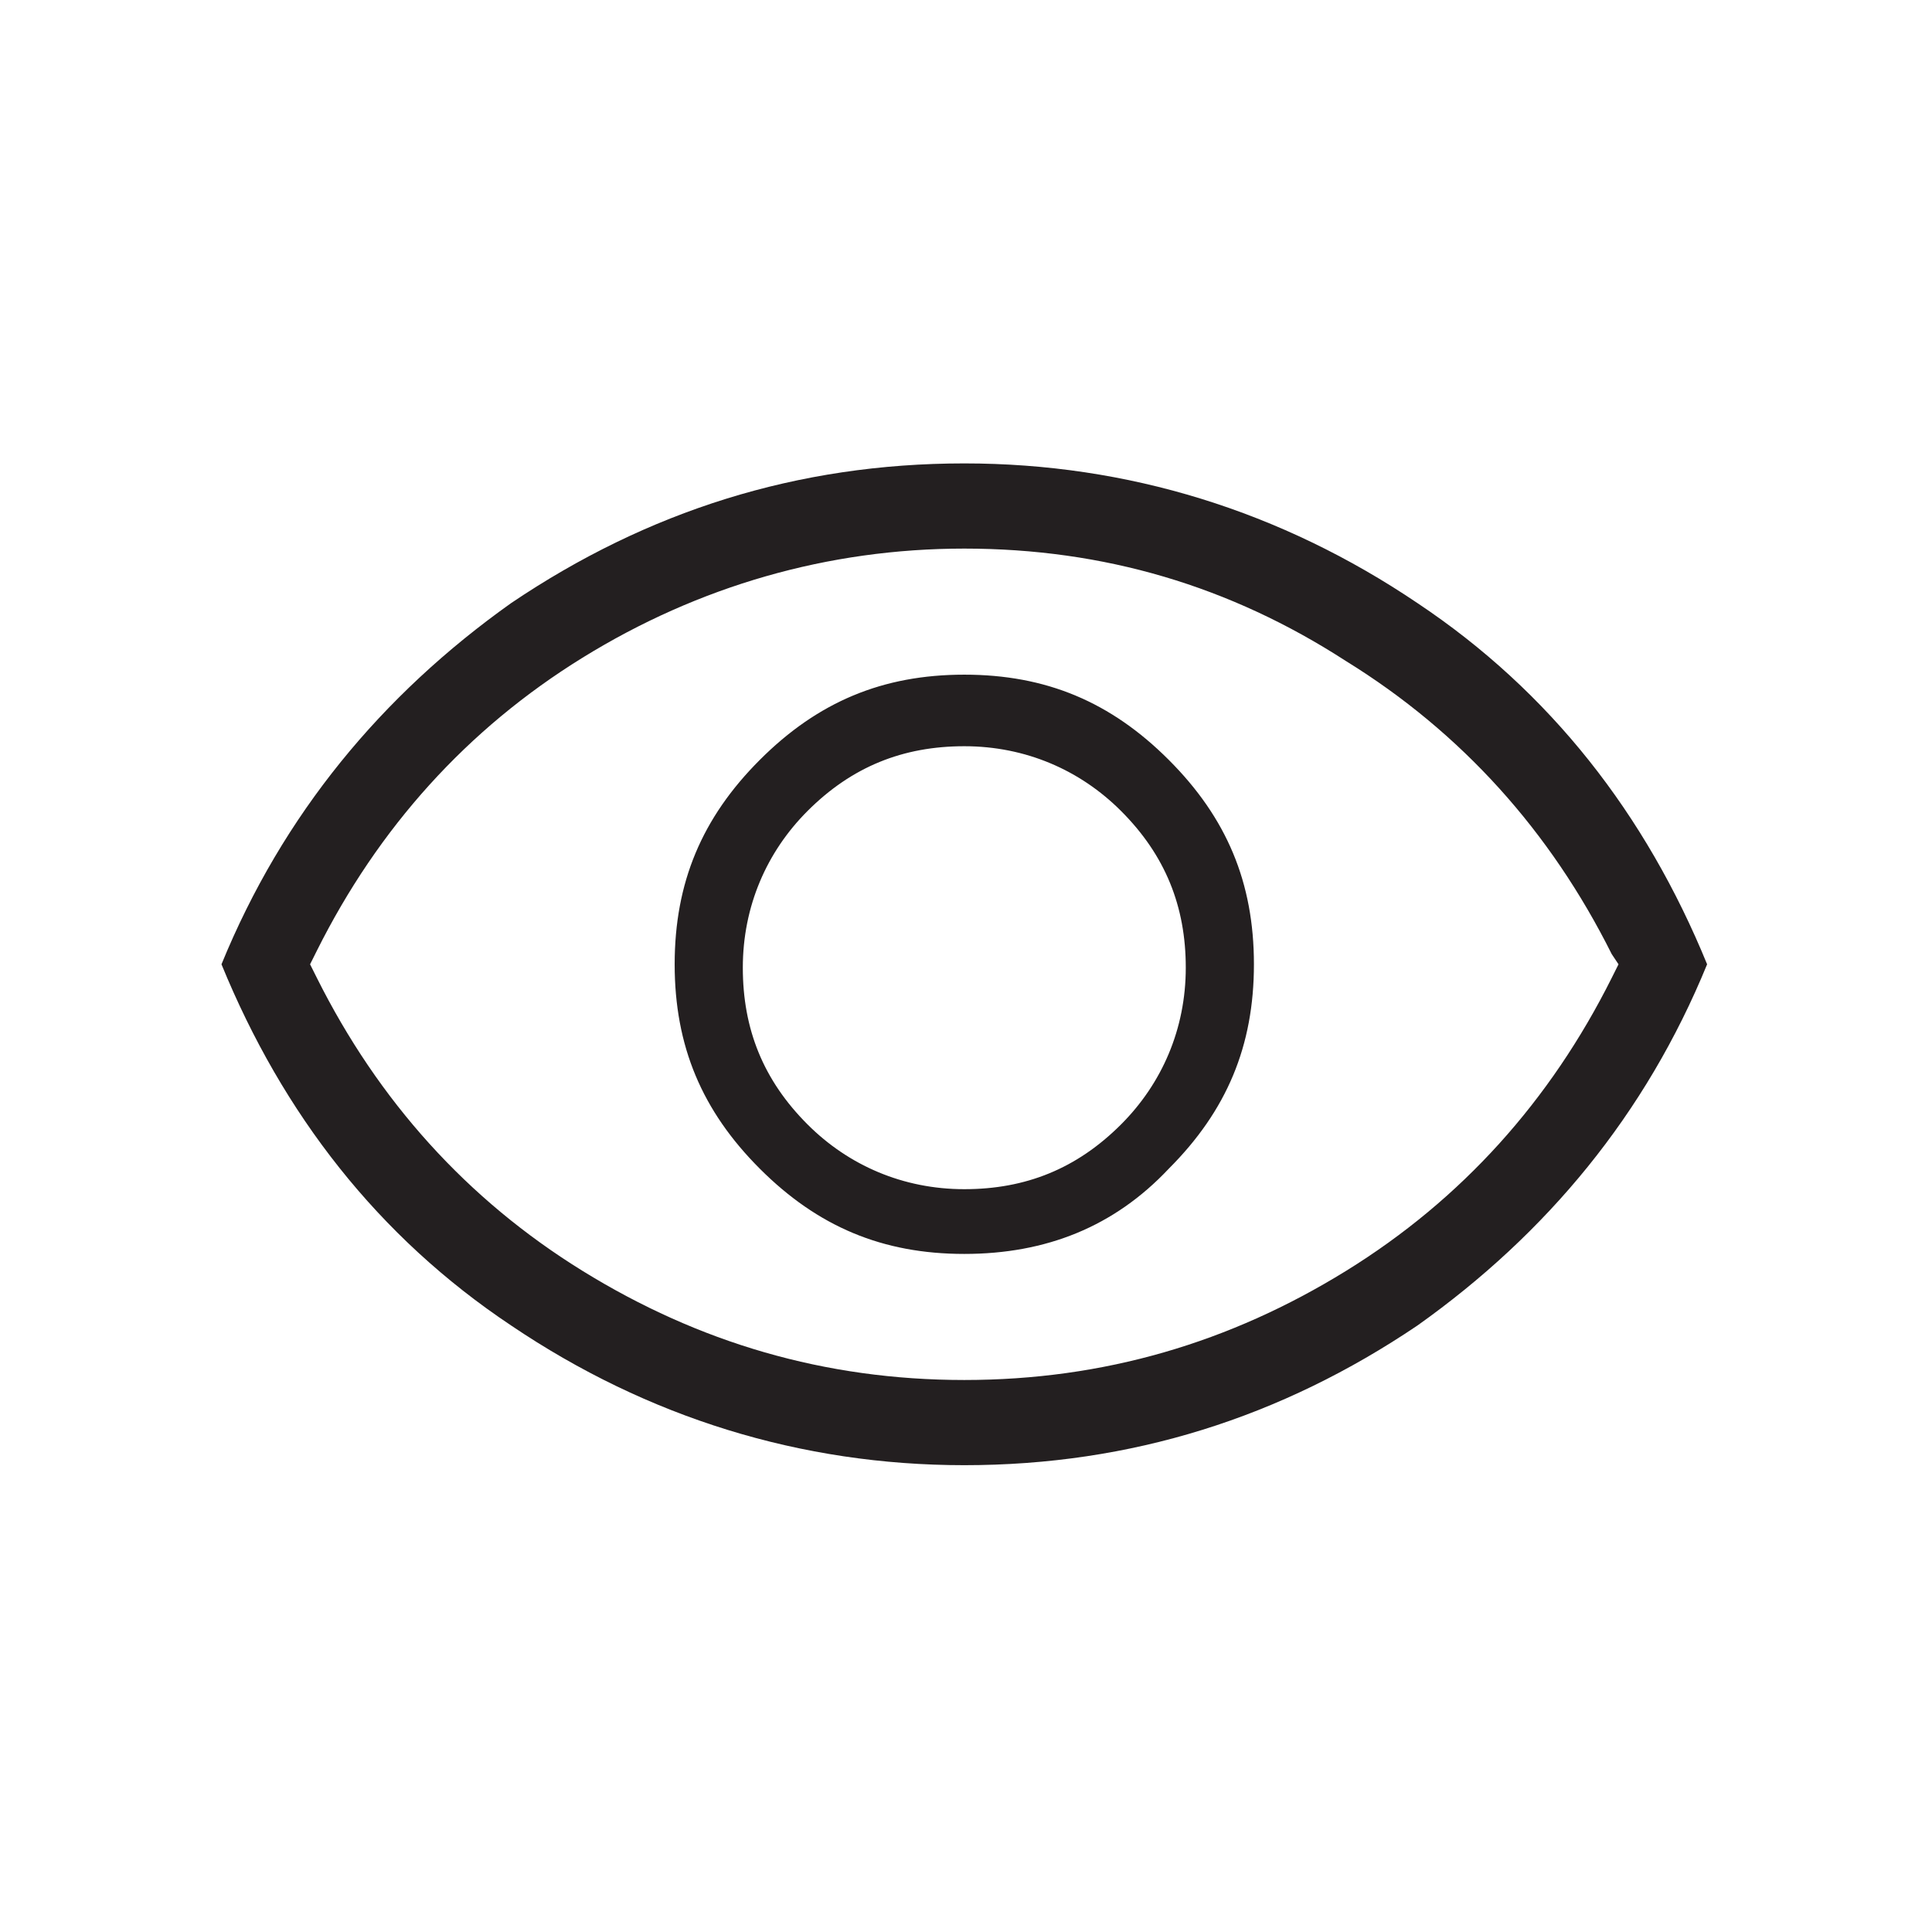 <?xml version="1.0" encoding="utf-8"?>
<!-- Generator: Adobe Illustrator 28.0.0, SVG Export Plug-In . SVG Version: 6.00 Build 0)  -->
<svg version="1.1" id="Layer_1" xmlns="http://www.w3.org/2000/svg" xmlns:xlink="http://www.w3.org/1999/xlink" x="0px" y="0px"
	 viewBox="0 0 56.7 56.7" style="enable-background:new 0 0 56.7 56.7;" xml:space="preserve">
<style type="text/css">
	.st0{fill:#231F20;}
</style>
<g id="Layer_1_00000022531368273480220340000016850919035227671956_">
</g>
<g id="Layer_2_00000129914617451836610050000010165365369962351021_">
</g>
<g id="Layer_3">
	<g id="Layer_1_00000062900806264743526780000014543958000581588374_">
		<g>
			<path class="st0" d="M28.3,43c-4.8,0-9.3-1.4-13.3-4.1c-3.9-2.6-6.7-6.2-8.5-10.6c1.8-4.4,4.7-7.9,8.5-10.6
				c4-2.7,8.4-4.1,13.3-4.1c4.8,0,9.3,1.4,13.3,4.1c3.9,2.6,6.7,6.2,8.5,10.6c-1.8,4.4-4.7,7.9-8.5,10.6C37.6,41.6,33.2,43,28.3,43z
				 M28.3,16.1c-4,0-7.8,1.1-11.2,3.2s-6,5-7.8,8.6l-0.2,0.4l0.2,0.4c1.8,3.6,4.4,6.5,7.8,8.6c3.4,2.1,7.1,3.2,11.2,3.2
				s7.8-1.1,11.2-3.2c3.4-2.1,6-5,7.8-8.6l0.2-0.4L47.3,28c-1.8-3.6-4.4-6.5-7.8-8.6C36.1,17.2,32.4,16.1,28.3,16.1z M28.3,36.8
				c-2.4,0-4.3-0.8-6-2.5s-2.5-3.6-2.5-6s0.8-4.3,2.5-6s3.6-2.5,6-2.5s4.3,0.8,6,2.5s2.5,3.6,2.5,6s-0.8,4.3-2.5,6
				C32.7,36,30.7,36.8,28.3,36.8z M28.3,21.9c-1.8,0-3.3,0.6-4.6,1.9c-1.2,1.2-1.9,2.8-1.9,4.6s0.6,3.3,1.9,4.6
				c1.2,1.2,2.8,1.9,4.6,1.9s3.3-0.6,4.6-1.9c1.2-1.2,1.9-2.8,1.9-4.6s-0.6-3.3-1.9-4.6C31.7,22.6,30.1,21.9,28.3,21.9z"/>
		</g>
	</g>
</g>
</svg>
